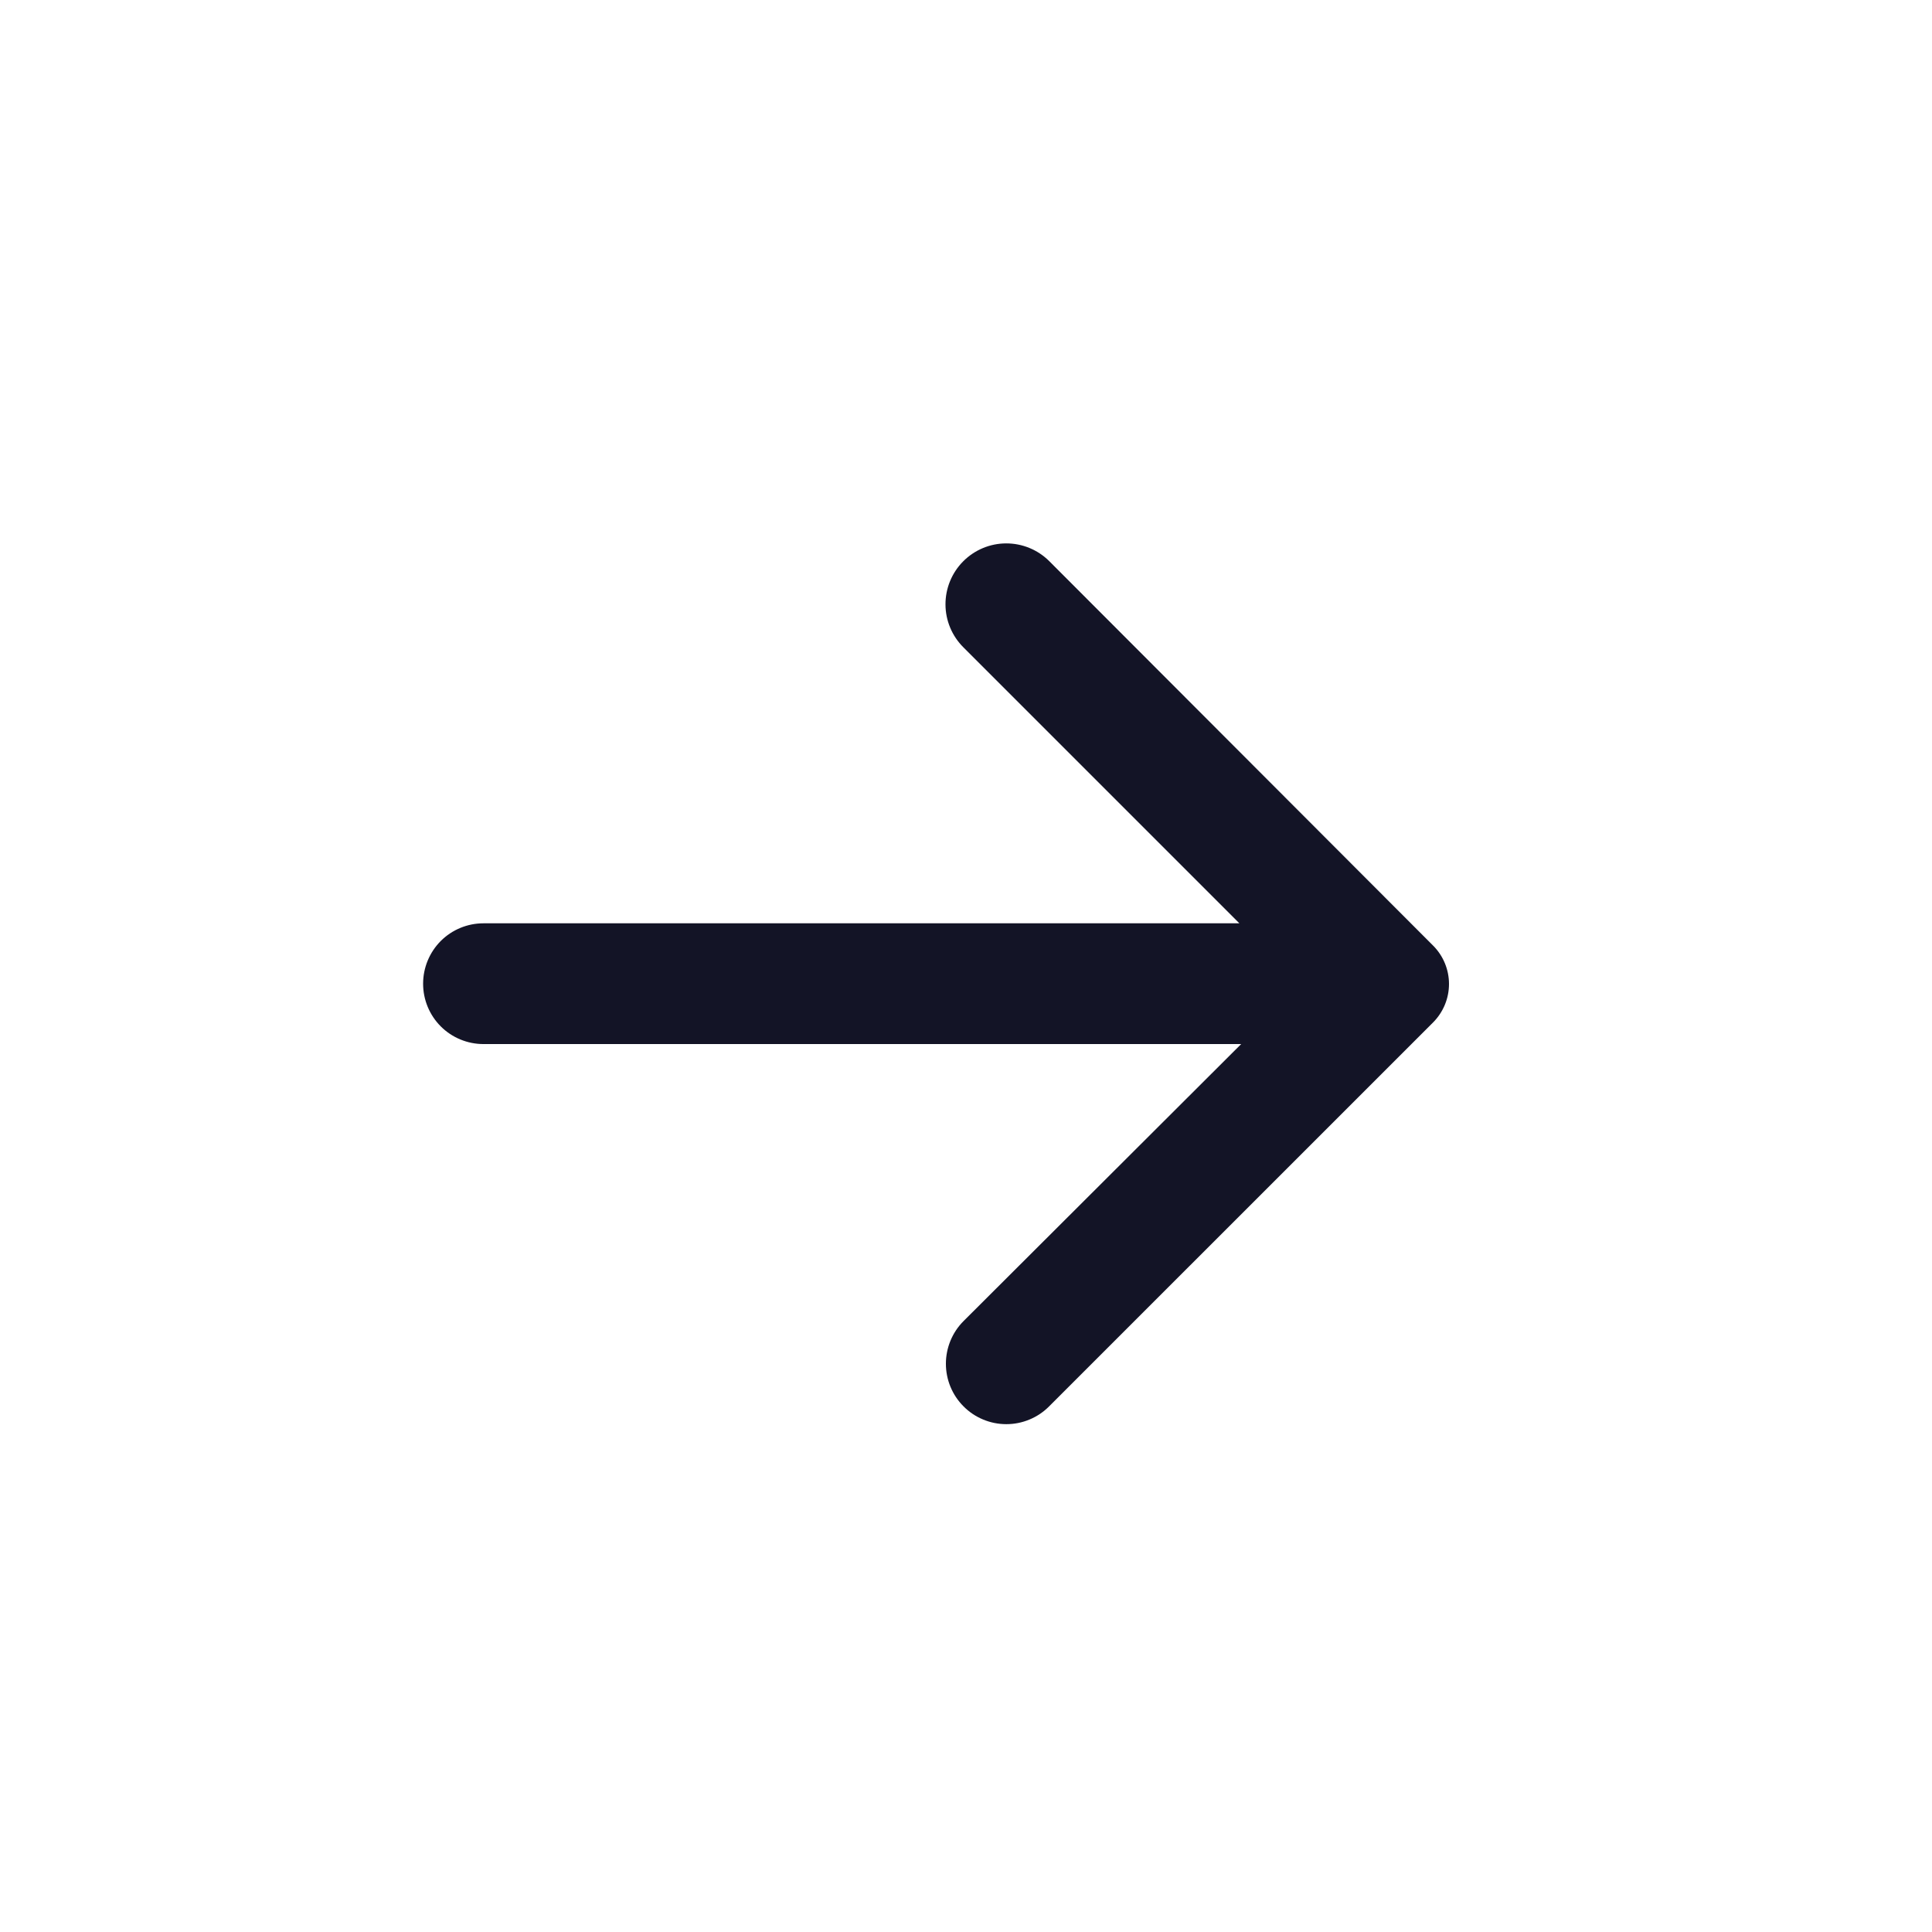 
<svg xmlns="http://www.w3.org/2000/svg" width="42" height="42" viewBox="0 0 42 42" fill="none">
    <path d="M20.945 30.572C20.7 30.326 20.563 29.994 20.563 29.647C20.563 29.3 20.7 28.967 20.945 28.721L26.982 22.697H10.51C10.162 22.697 9.828 22.559 9.582 22.313C9.336 22.067 9.198 21.733 9.198 21.385C9.198 21.037 9.336 20.703 9.582 20.456C9.828 20.21 10.162 20.072 10.51 20.072H26.943L20.945 14.074C20.696 13.827 20.555 13.491 20.554 13.14C20.553 12.789 20.691 12.453 20.938 12.204C21.185 11.955 21.521 11.814 21.872 11.813C22.223 11.812 22.559 11.95 22.808 12.197L31.156 20.558C31.376 20.779 31.5 21.079 31.5 21.391C31.5 21.703 31.376 22.003 31.156 22.225L22.808 30.572C22.686 30.695 22.541 30.793 22.381 30.859C22.221 30.926 22.05 30.96 21.877 30.96C21.703 30.96 21.532 30.926 21.372 30.859C21.212 30.793 21.067 30.695 20.945 30.572Z" fill="#131426"/>
</svg>
